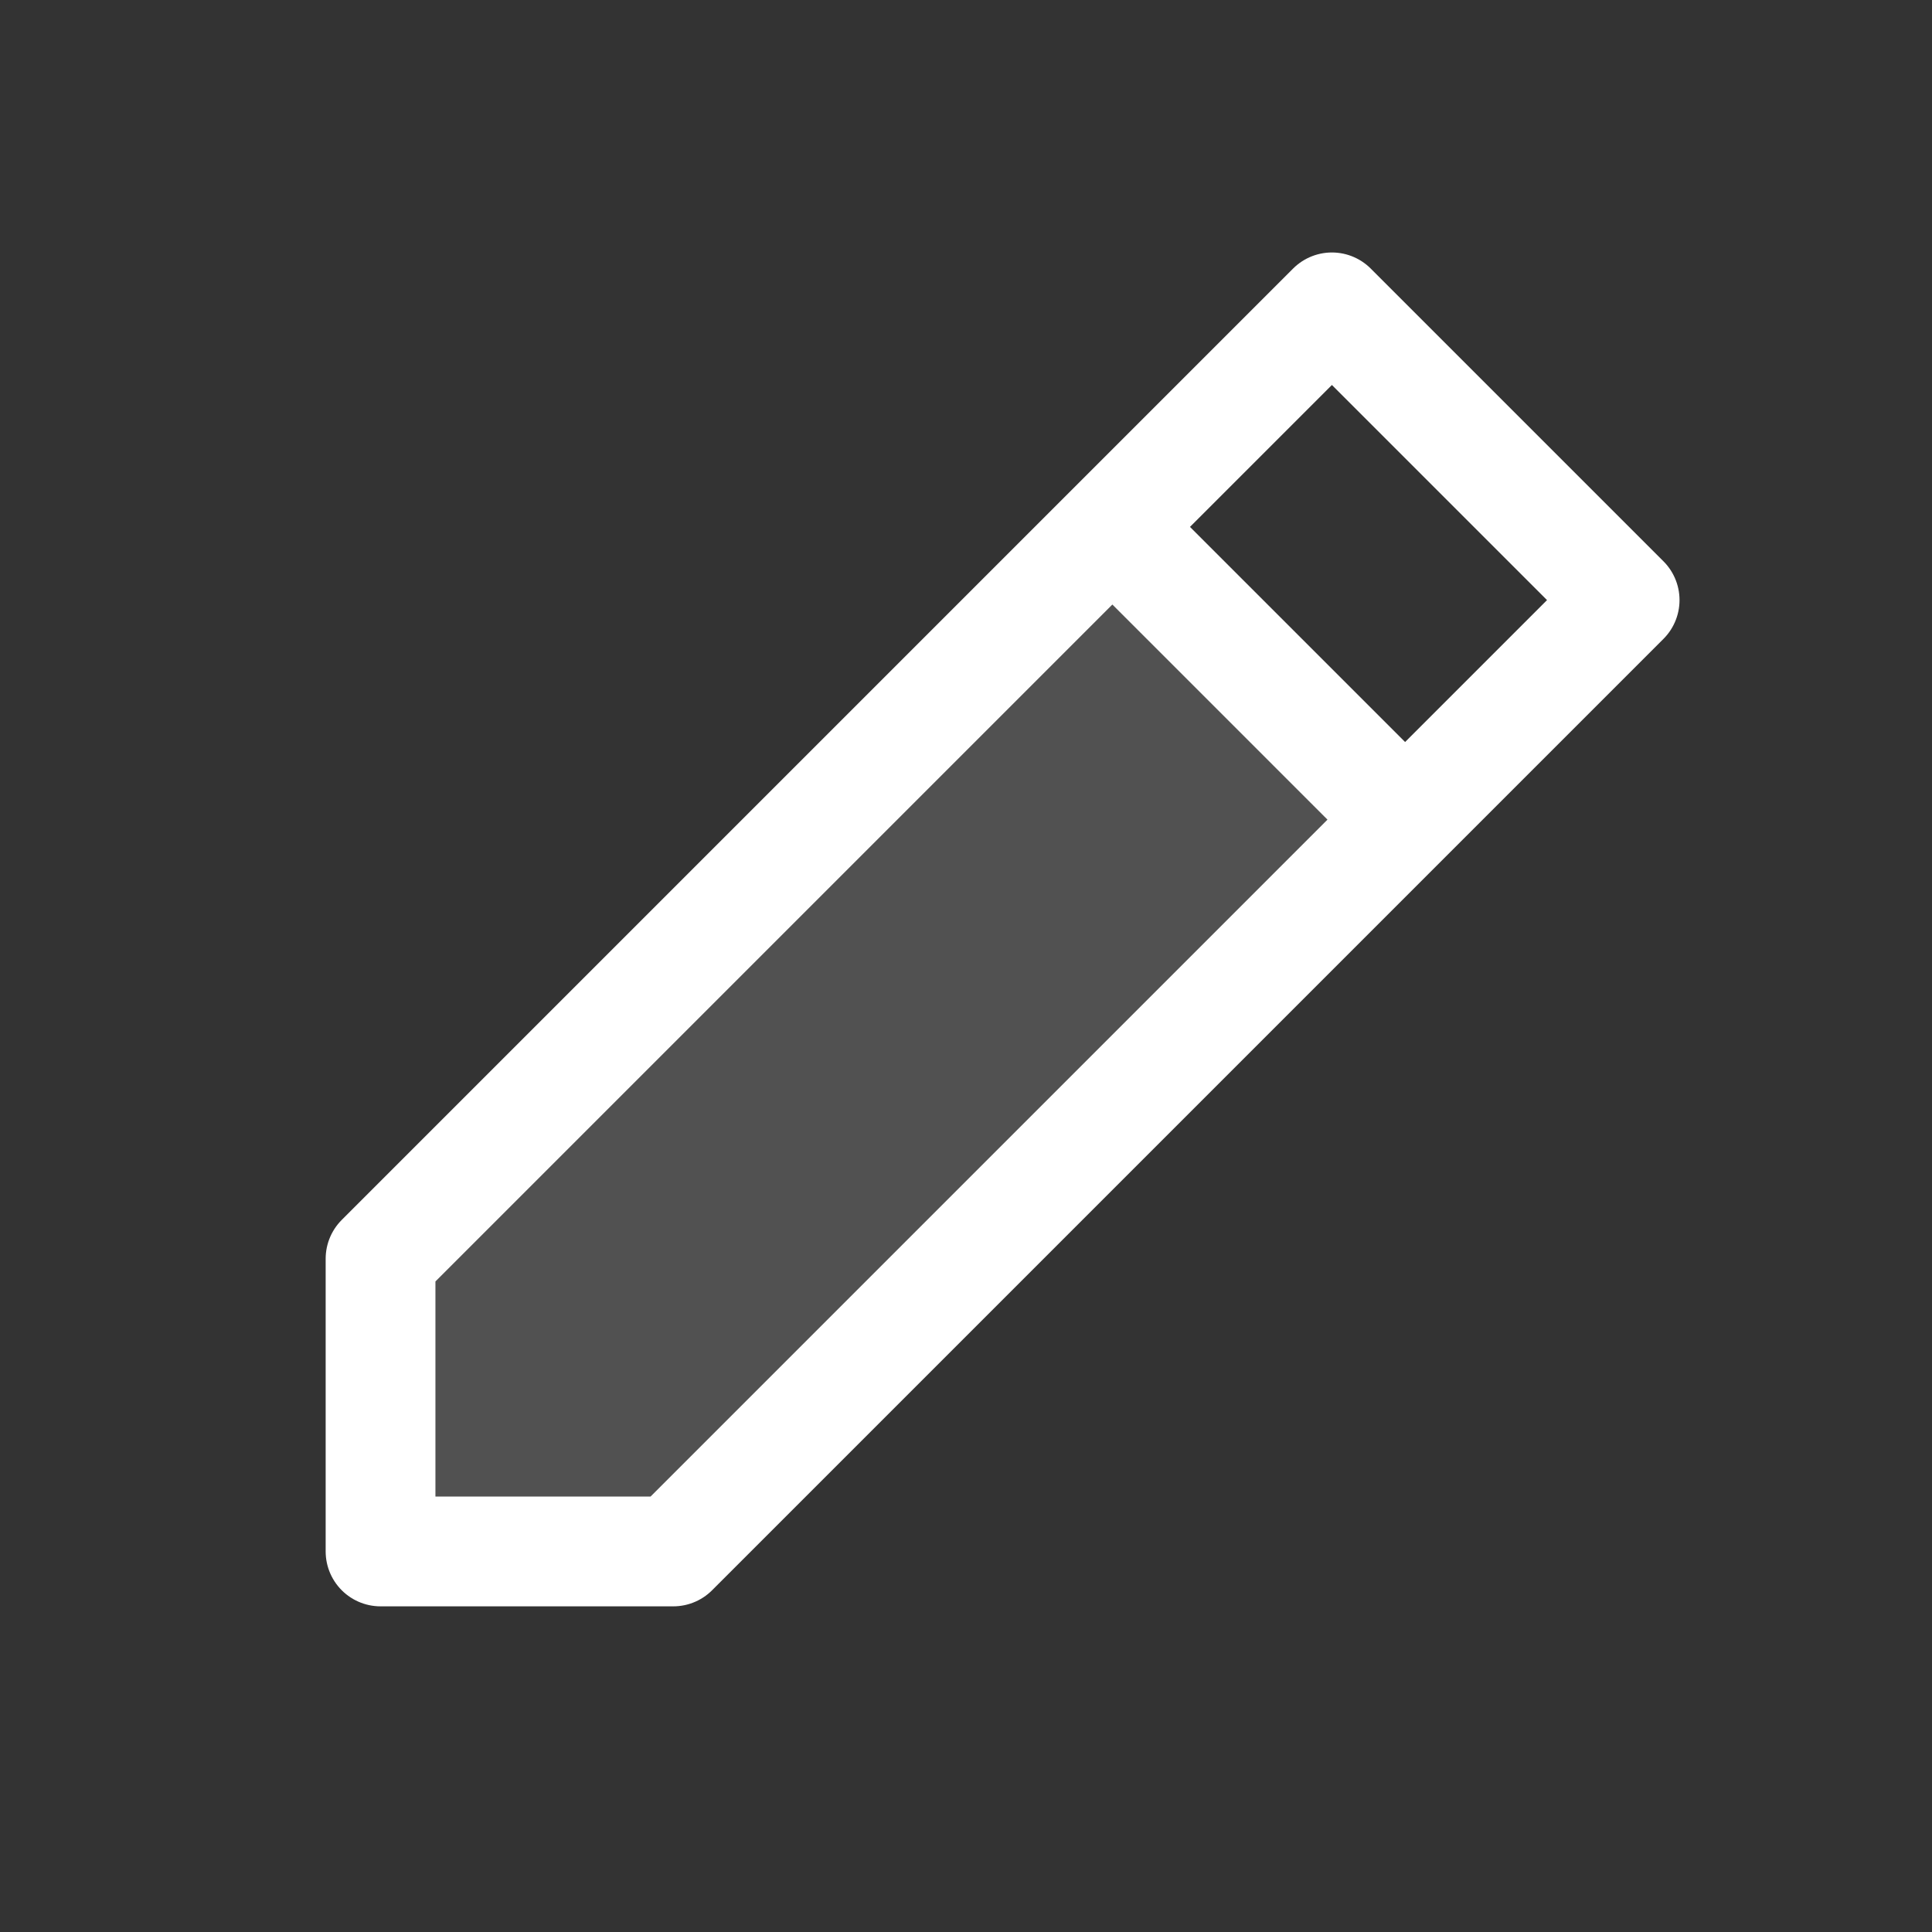 <!DOCTYPE svg PUBLIC "-//W3C//DTD SVG 1.1//EN" "http://www.w3.org/Graphics/SVG/1.1/DTD/svg11.dtd">

<!-- Uploaded to: SVG Repo, www.svgrepo.com, Transformed by: SVG Repo Mixer Tools -->
<svg width="24px"  style="margin-top: -2px"  height="24px" viewBox="-1.2 -1.2 26.40 26.40" fill="none" xmlns="http://www.w3.org/2000/svg">

<rect x="-1.2" y="-1.2" width="26.40" height="26.40" fill="#333333" stroke="none"/>

<g id="SVGRepo_bgCarrier" stroke-width="0"/>

<g id="SVGRepo_tracerCarrier" stroke-linecap="round" stroke-linejoin="round"/>

<g id="SVGRepo_iconCarrier"> <path opacity="0.15" d="M4 20H8L18 10L14 6L4 16V20Z" fill="#ffffff"/> <path d="M18 10L21 7L17 3L14 6M18 10L8 20H4V16L14 6M18 10L14 6" stroke="#ffffff" stroke-width="1.5" stroke-linecap="round" stroke-linejoin="round"/> </g>




</svg>